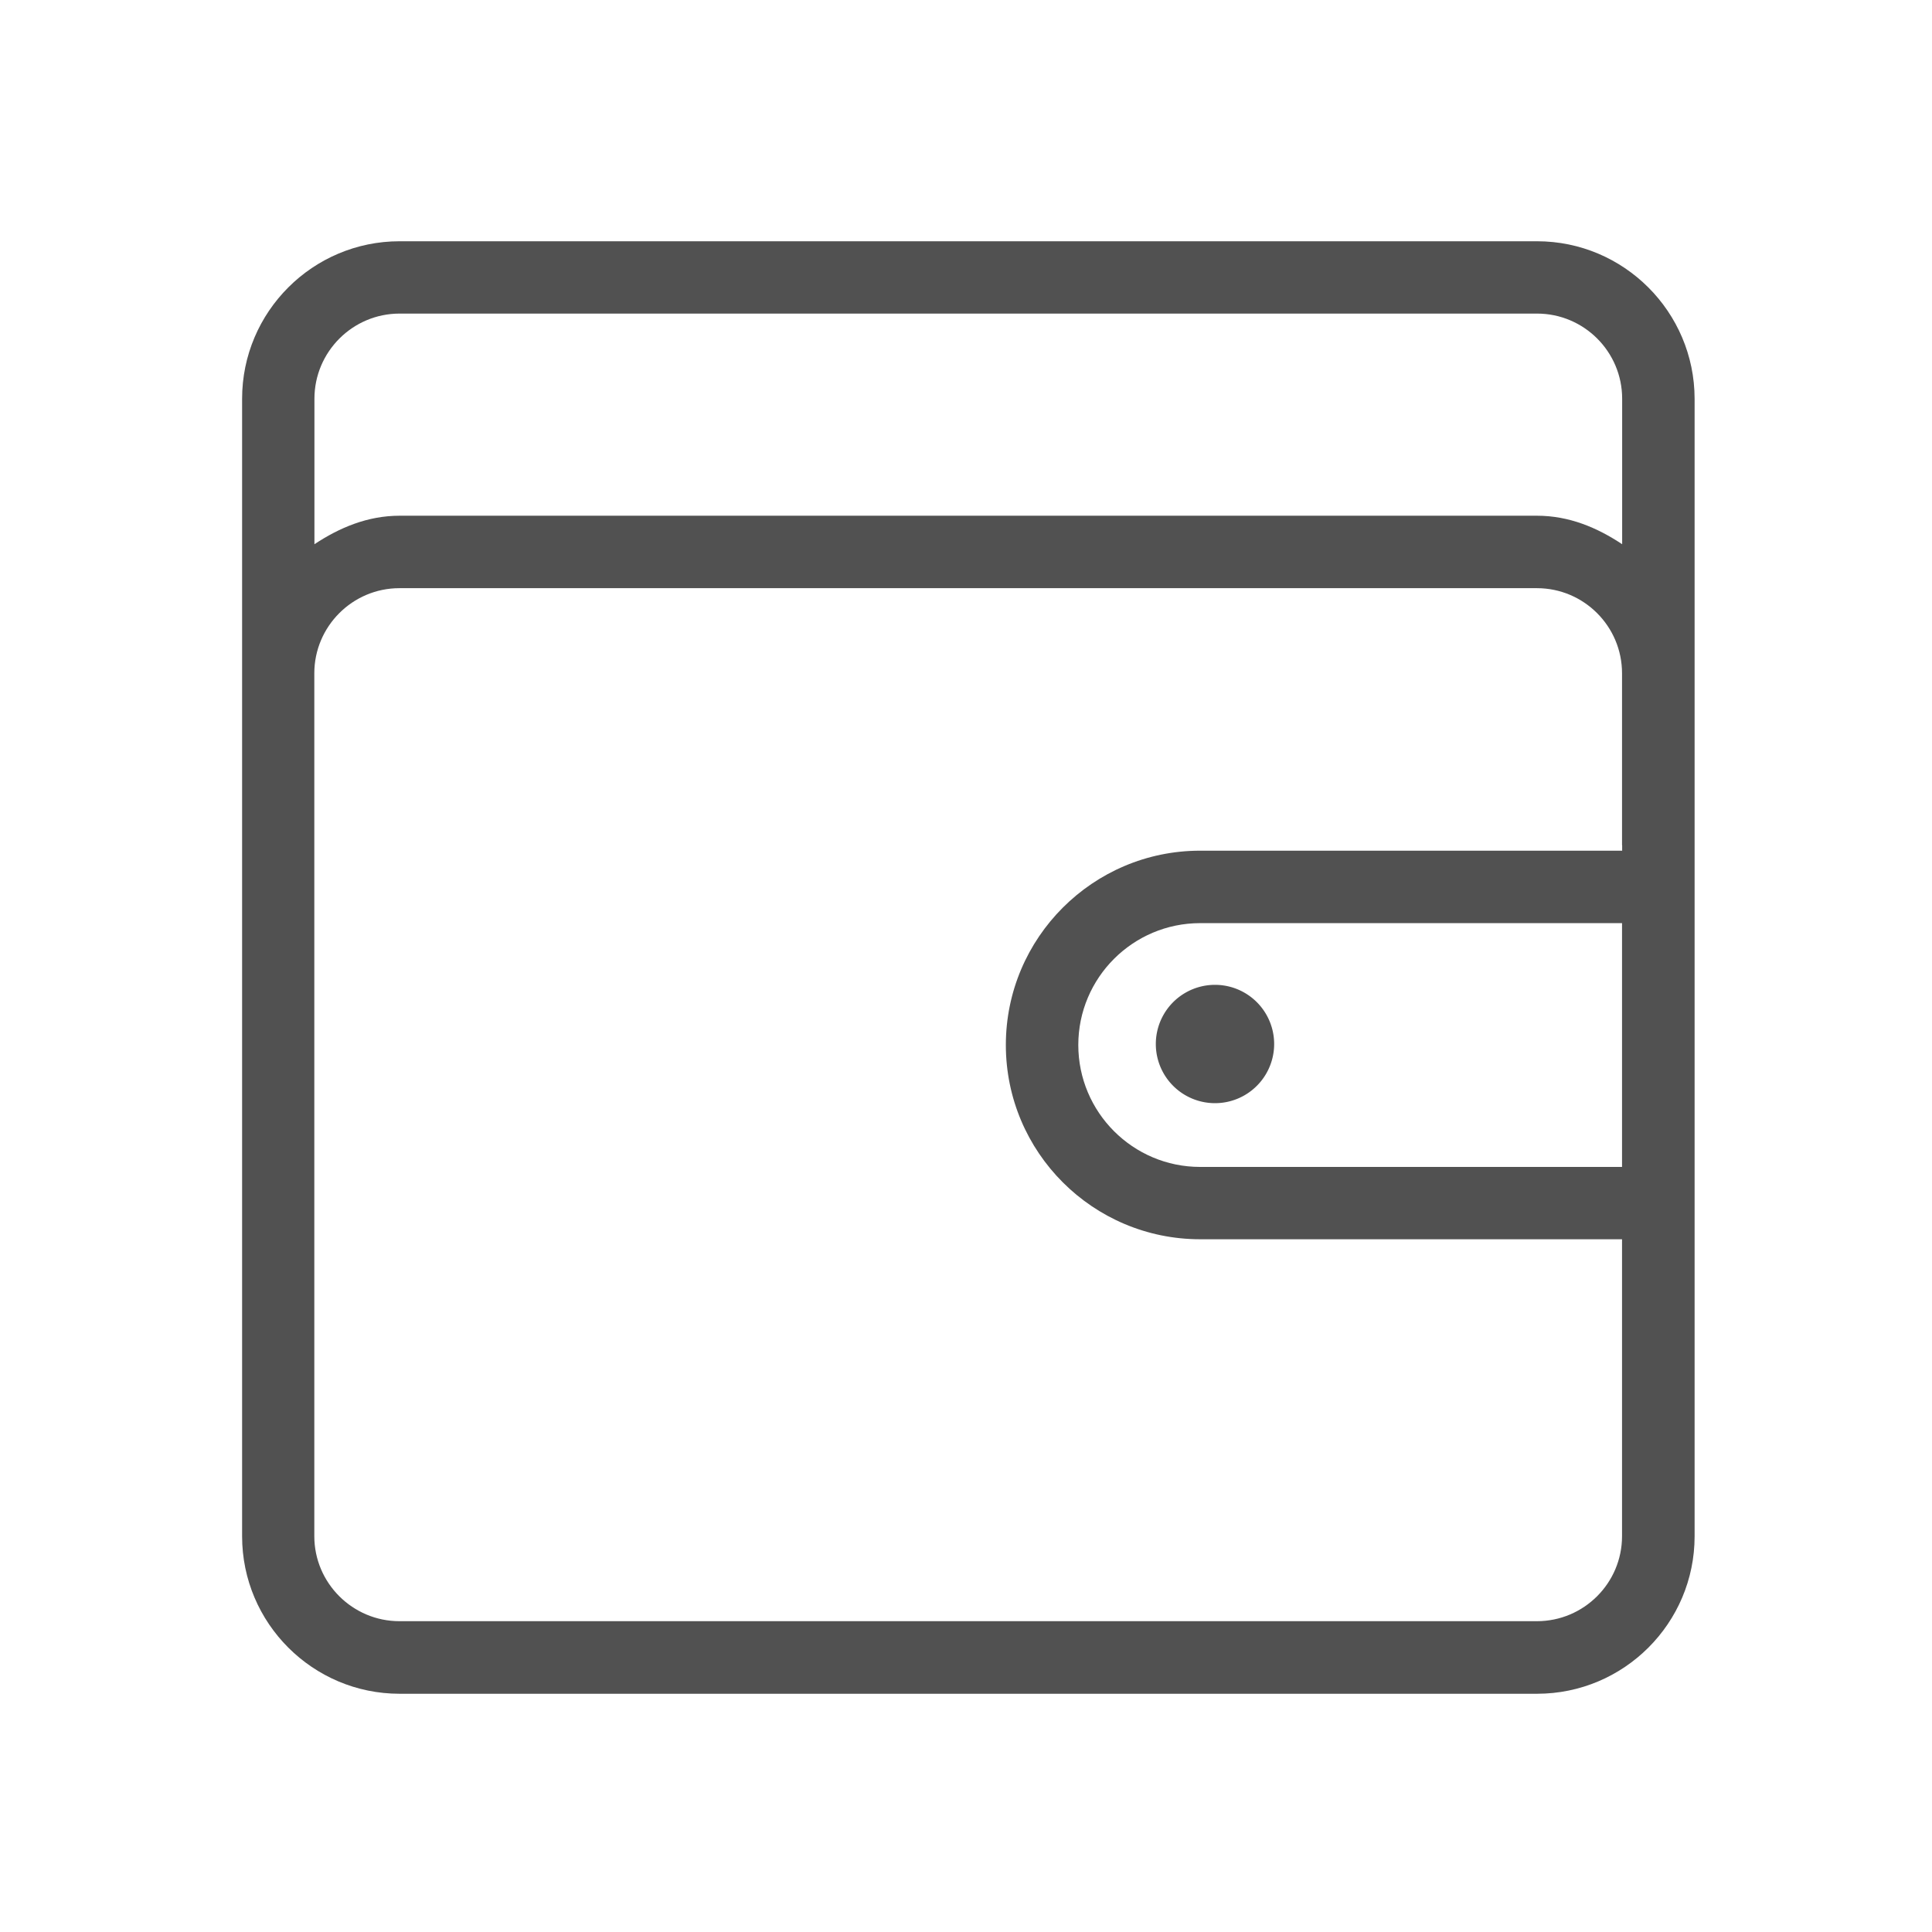 <?xml version="1.0" standalone="no"?><!DOCTYPE svg PUBLIC "-//W3C//DTD SVG 1.1//EN" "http://www.w3.org/Graphics/SVG/1.1/DTD/svg11.dtd"><svg t="1563866385260" class="icon" viewBox="0 0 1024 1024" version="1.1" xmlns="http://www.w3.org/2000/svg" p-id="3147" xmlns:xlink="http://www.w3.org/1999/xlink" width="32" height="32"><defs><style type="text/css"></style></defs><path d="M814.656 127.872h-602.88c-46.016 0-83.456 37.44-83.456 83.456v602.944c0 46.016 37.44 83.456 83.456 83.456h602.88c46.08 0 83.52-37.44 83.52-83.456V211.328c-0.064-46.016-37.504-83.456-83.52-83.456z m45.12 490.624h-223.68c-35.648 0-64.576-28.992-64.576-64.64s28.992-64.576 64.576-64.576h223.616v129.216z m0-170.496v2.88h-223.68c-56.832 0-102.976 46.208-102.976 102.976 0 56.832 46.144 102.976 102.976 102.976h223.616v157.376c0 24.832-20.224 45.056-45.12 45.056h-602.88c-24.832 0-45.12-20.224-45.12-45.056V356.864c0-24.832 20.224-45.12 45.12-45.12h602.88c24.896 0 45.12 20.224 45.12 45.12V448z m0-159.552c-13.184-8.768-28.096-15.104-45.12-15.104h-602.88c-16.96 0-31.872 6.336-45.12 15.104v-77.12c0-24.832 20.224-45.12 45.12-45.12h602.88c24.896 0 45.12 20.224 45.12 45.12v77.12z" fill="#515151" p-id="3148"></path><path d="M612.608 553.344a0.49 0.49 0 1 0 62.72 0 0.49 0.49 0 1 0-62.72 0z" fill="#515151" p-id="3149"></path></svg>